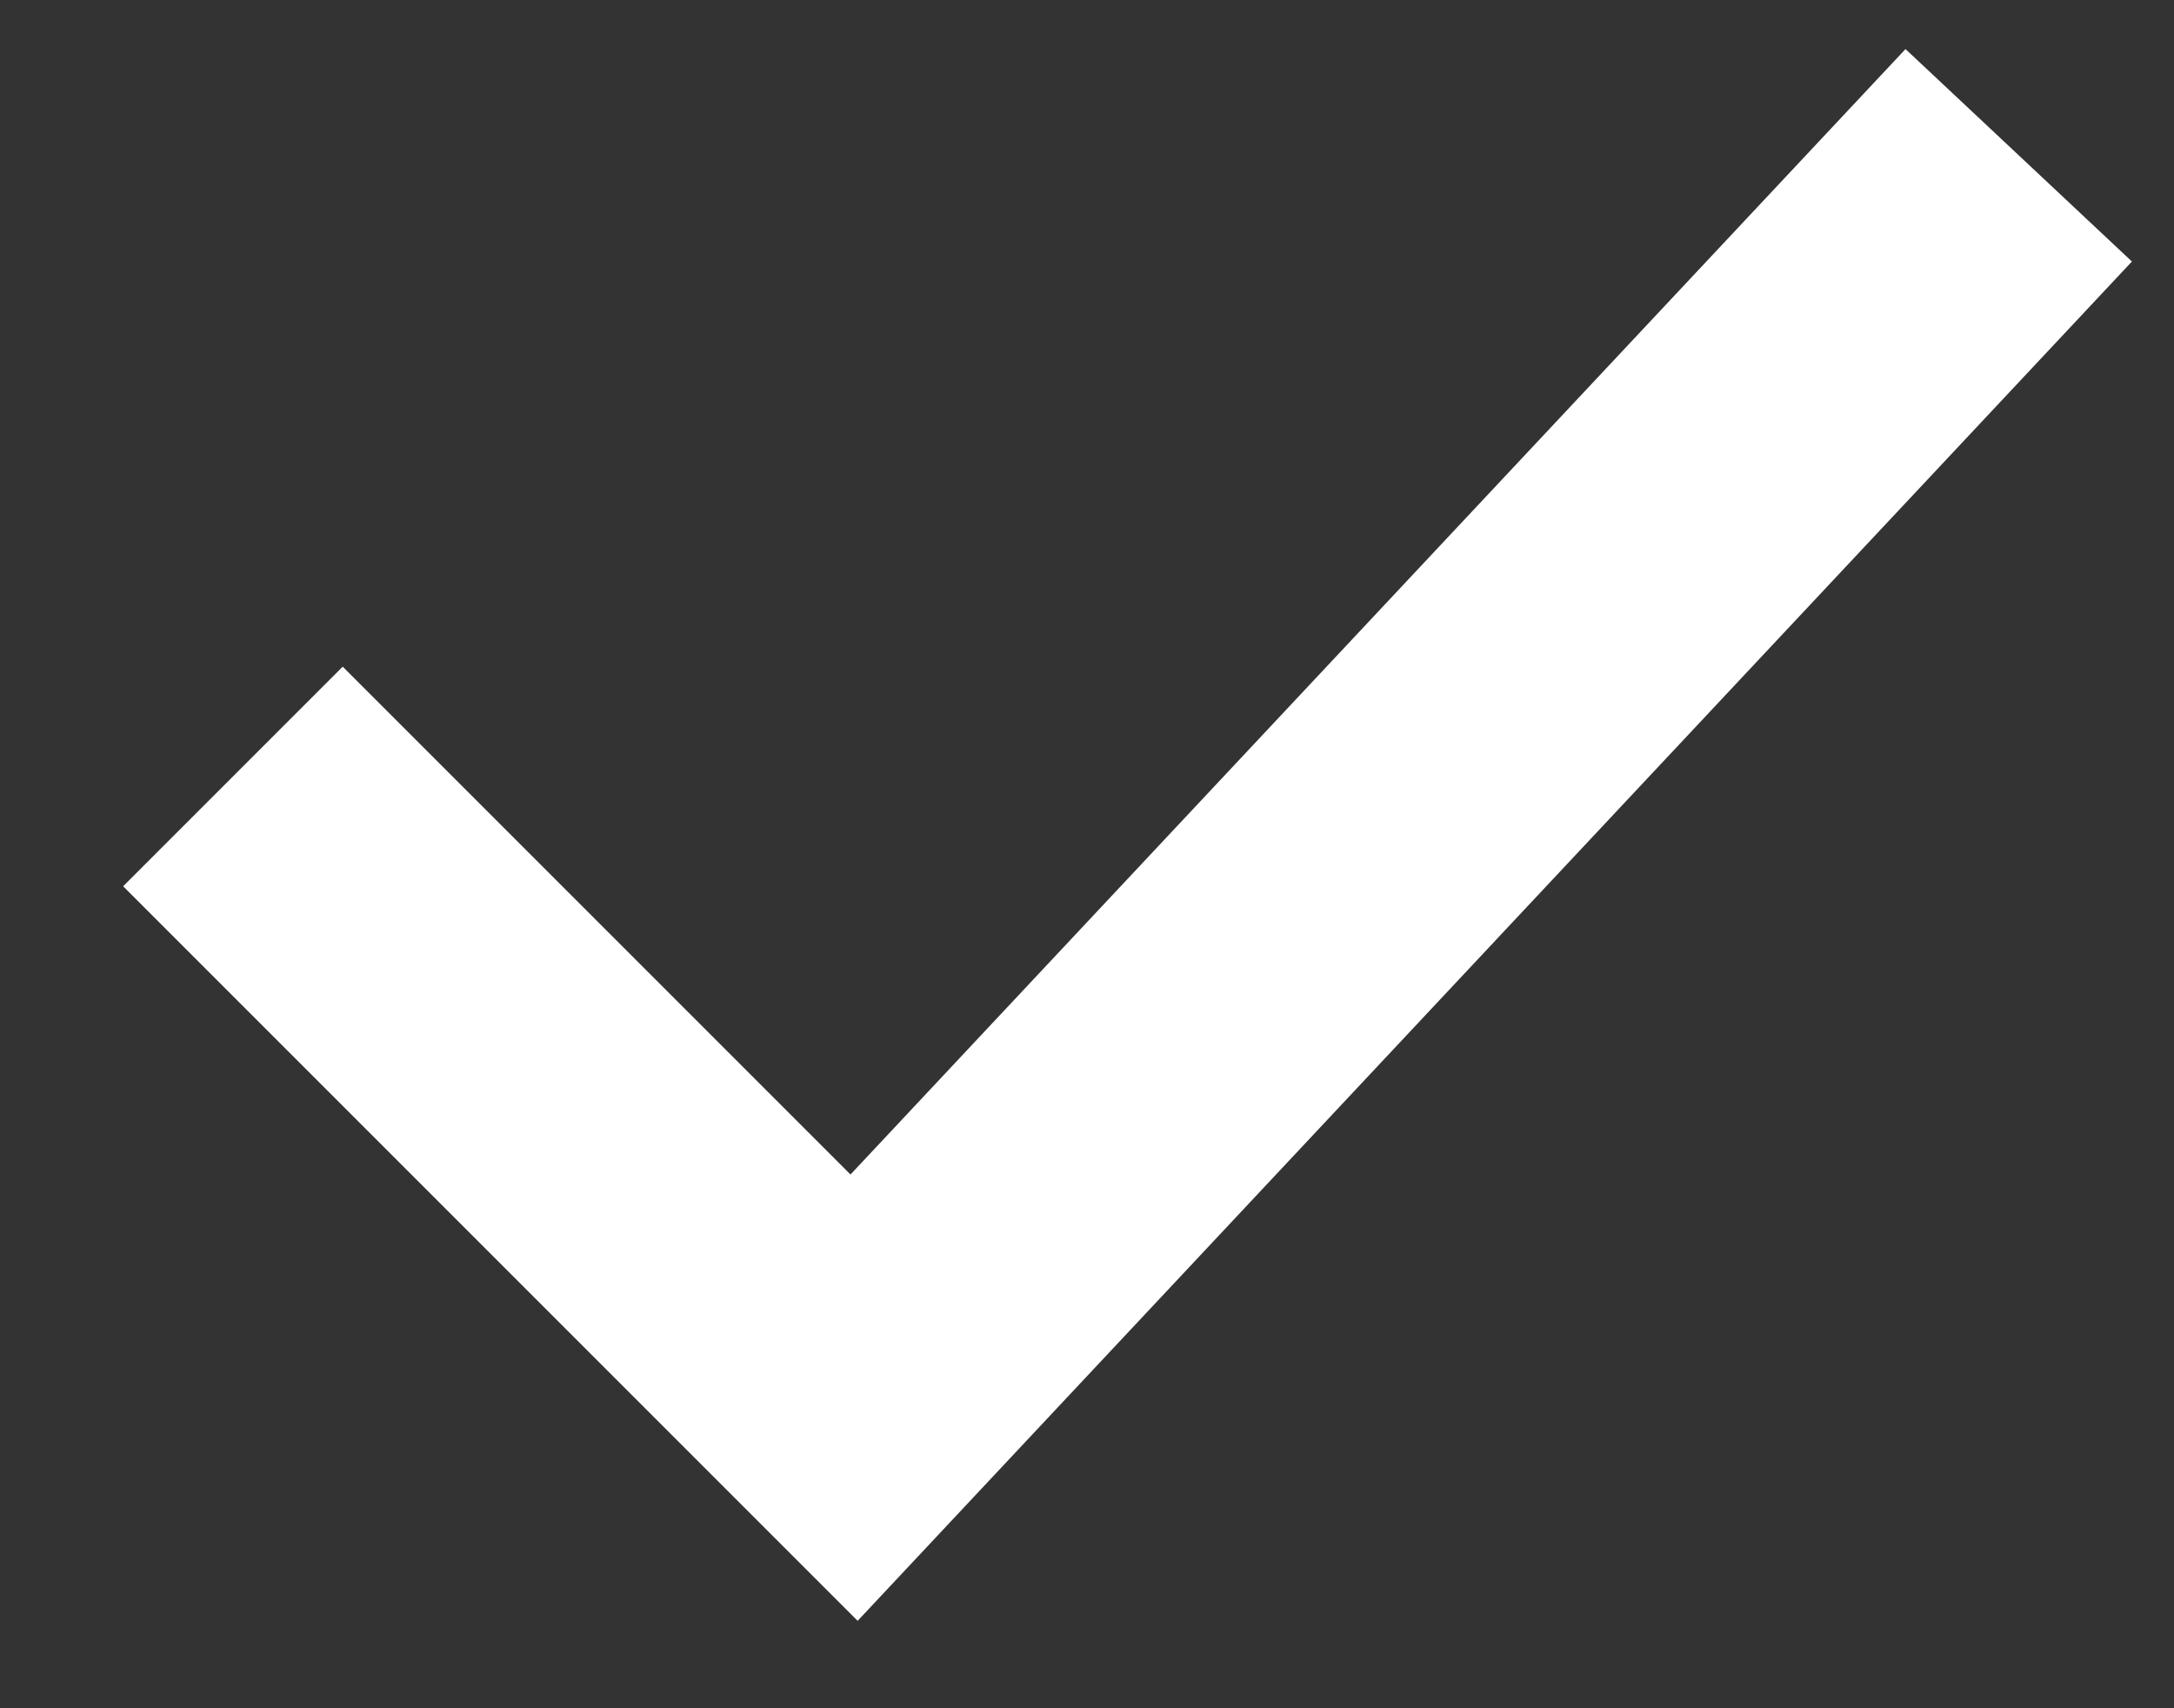 <svg width="14" height="11" viewBox="0 0 14 11" fill="none" xmlns="http://www.w3.org/2000/svg">
<rect x="0" y="0" width="14" height="11" fill="#333333" stroke="none"/>
<path fill-rule="evenodd" clip-rule="evenodd" d="M13.729 1.684L5.523 10.437L0.793 5.707L2.207 4.293L5.477 7.563L12.271 0.316L13.729 1.684Z" fill="white"/>
</svg>
